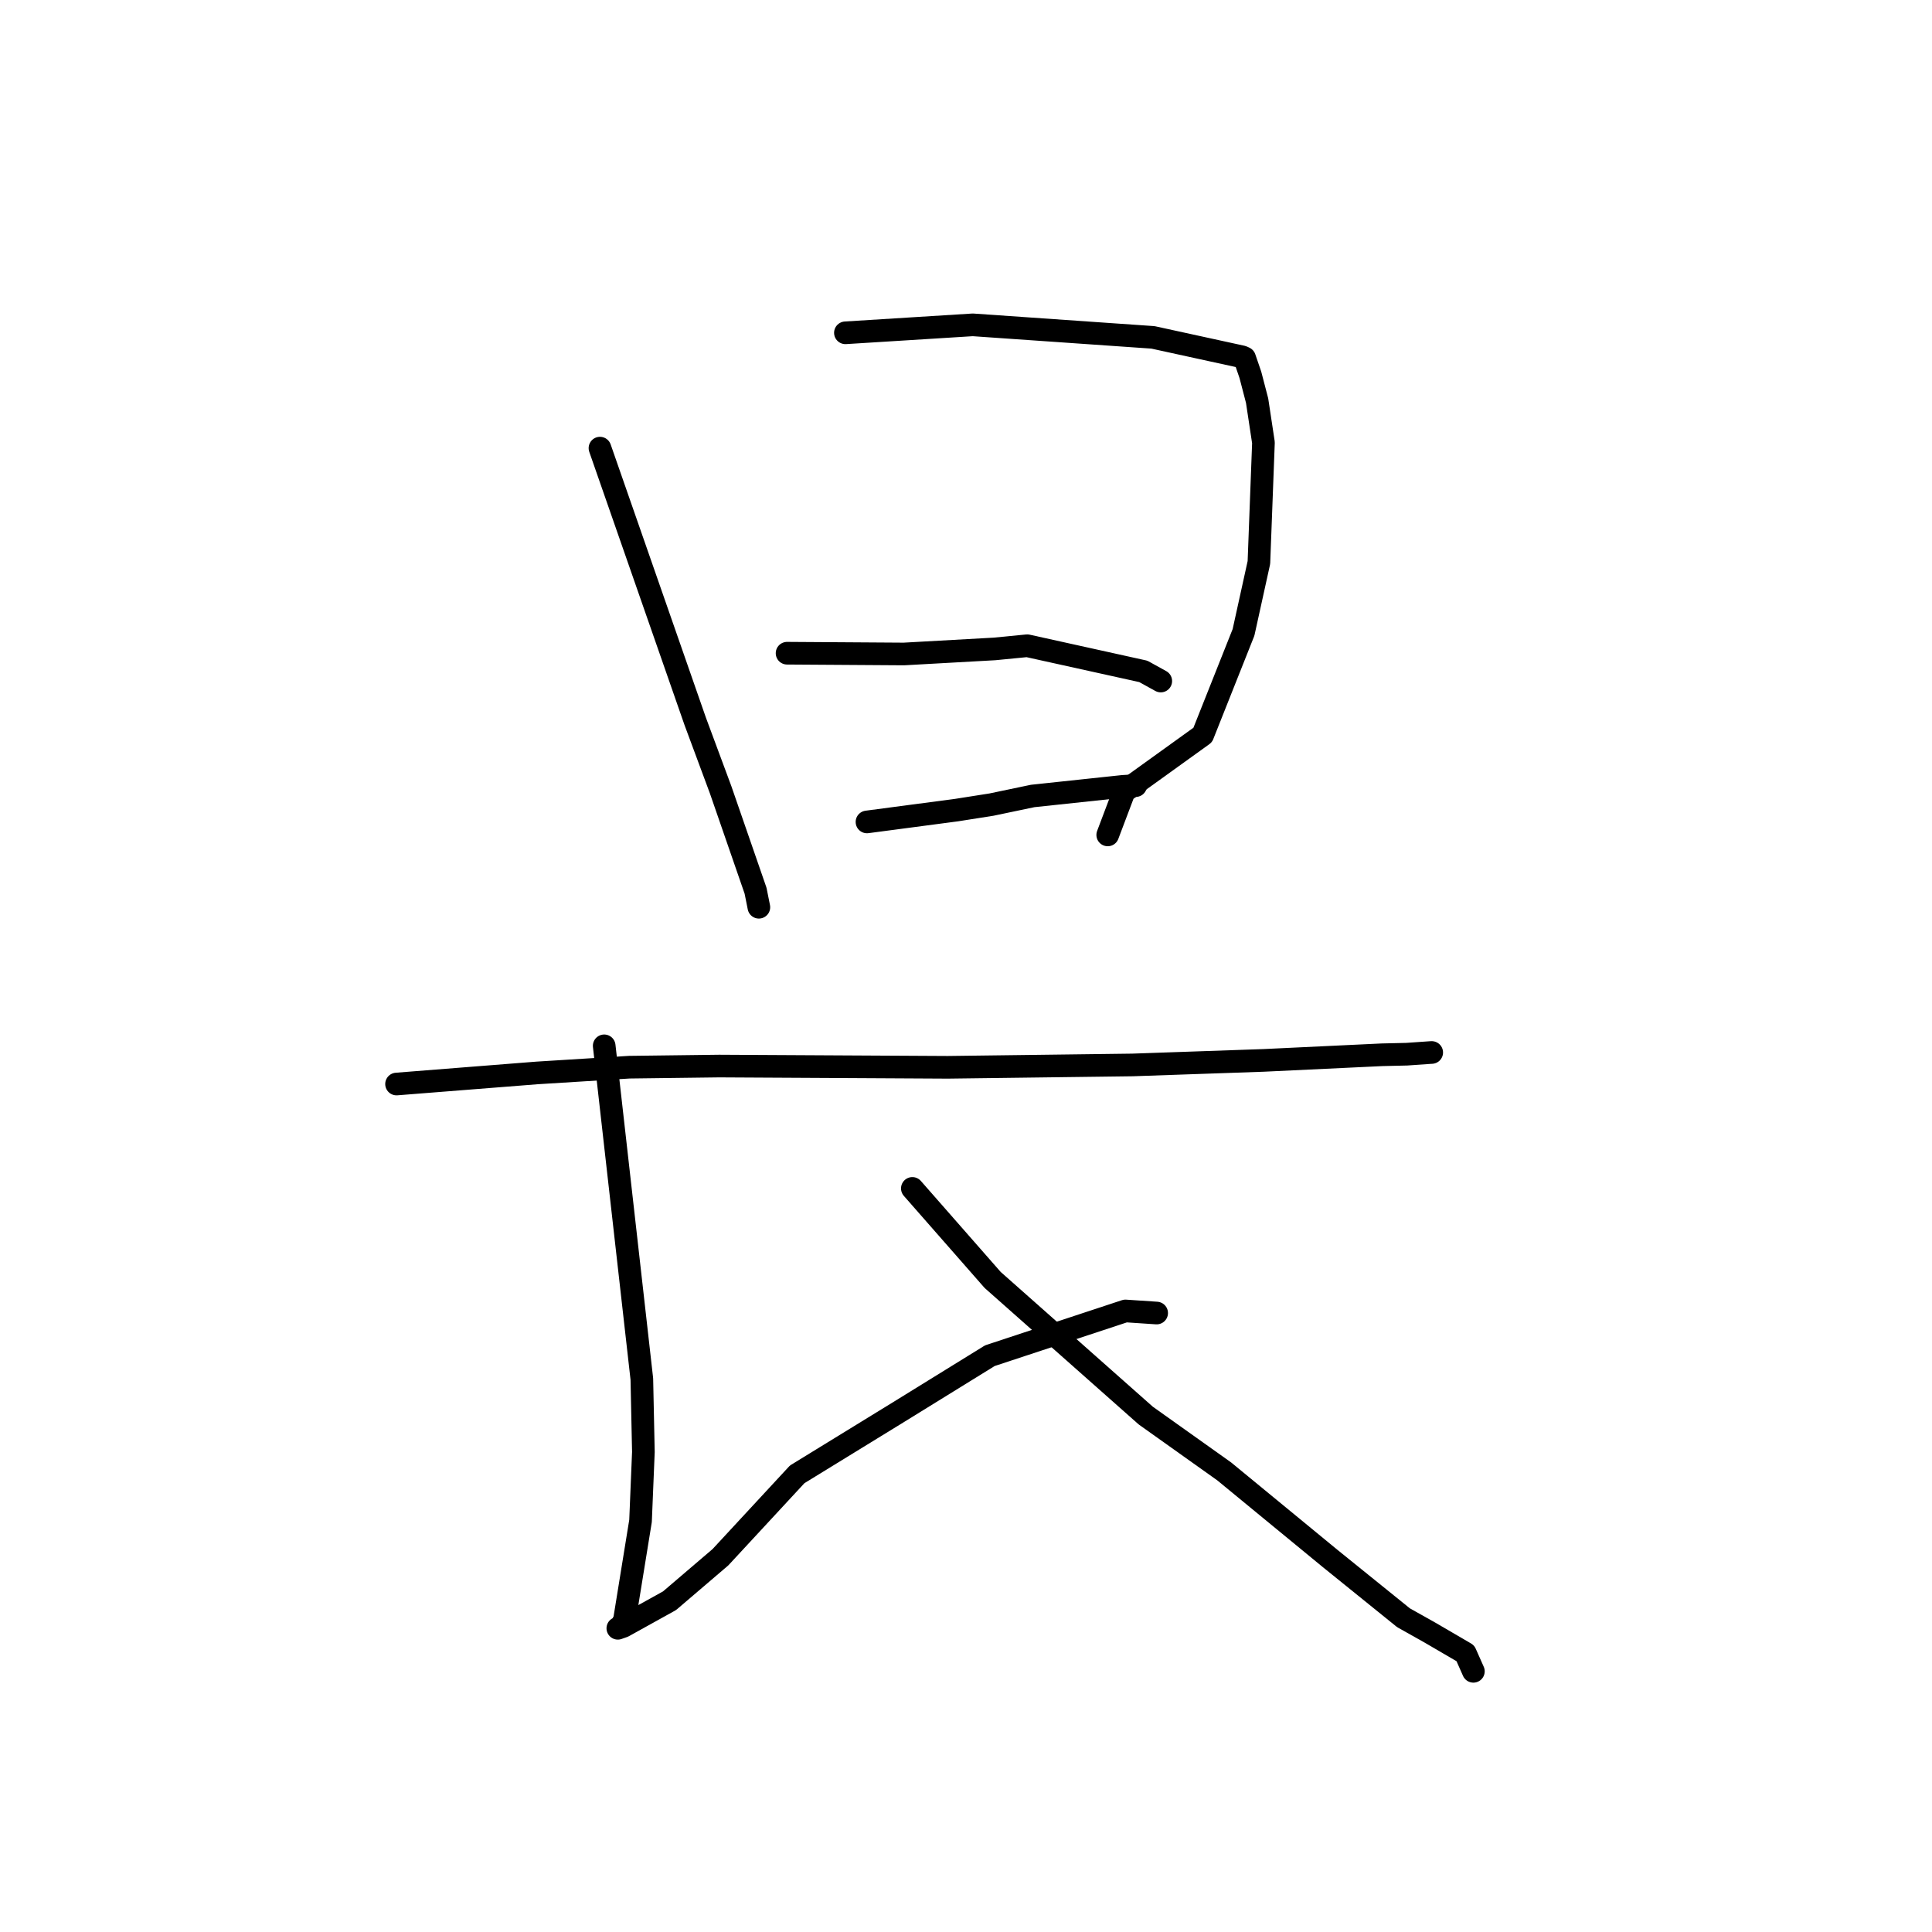 <?xml version="1.0" standalone="no"?>
    <svg width="256" height="256" xmlns="http://www.w3.org/2000/svg" version="1.1">
    <polyline stroke="black" stroke-width="3" stroke-linecap="round" fill="transparent" stroke-linejoin="round" points="79.498 59.38 85.811 77.488 92.125 95.595 95.484 104.642 100.116 118.024 100.515 120.02 100.554 120.214 " />
        <polyline stroke="black" stroke-width="3" stroke-linecap="round" fill="transparent" stroke-linejoin="round" points="112.021 44.099 120.459 43.572 128.897 43.044 152.776 44.704 164.615 47.289 164.913 47.427 165.683 49.675 166.571 53.083 167.414 58.648 166.812 74.533 164.773 83.792 159.367 97.39 148.952 104.886 146.976 110.109 146.779 110.631 " />
        <polyline stroke="black" stroke-width="3" stroke-linecap="round" fill="transparent" stroke-linejoin="round" points="104.29 86.554 112.028 86.605 119.767 86.656 131.785 85.986 136.117 85.563 151.493 88.962 153.808 90.241 " />
        <polyline stroke="black" stroke-width="3" stroke-linecap="round" fill="transparent" stroke-linejoin="round" points="114.879 108.911 120.818 108.126 126.757 107.341 131.379 106.613 136.833 105.471 148.776 104.199 150.482 104.1 " />
        <polyline stroke="black" stroke-width="3" stroke-linecap="round" fill="transparent" stroke-linejoin="round" points="52.544 143.639 61.857 142.903 71.171 142.168 83.391 141.408 95.302 141.258 125.587 141.424 150.056 141.111 167.429 140.508 183.122 139.763 186.412 139.686 189.562 139.466 189.695 139.461 189.709 139.46 189.71 139.46 " />
        <polyline stroke="black" stroke-width="3" stroke-linecap="round" fill="transparent" stroke-linejoin="round" points="80.059 138.578 82.553 160.652 85.047 182.727 85.252 192.397 84.874 201.53 82.744 214.662 82.282 215.534 81.919 215.728 81.87 215.754 81.866 215.756 82.606 215.494 88.715 212.106 95.462 206.341 105.632 195.358 119.054 187.116 131.168 179.633 149.125 173.708 153.263 173.984 " />
        <polyline stroke="black" stroke-width="3" stroke-linecap="round" fill="transparent" stroke-linejoin="round" points="120.891 157.47 126.212 163.535 131.532 169.6 151.819 187.571 162.215 194.969 176.227 206.489 185.972 214.361 189.489 216.336 194.17 219.068 195.148 221.271 195.231 221.458 " />
        </svg>